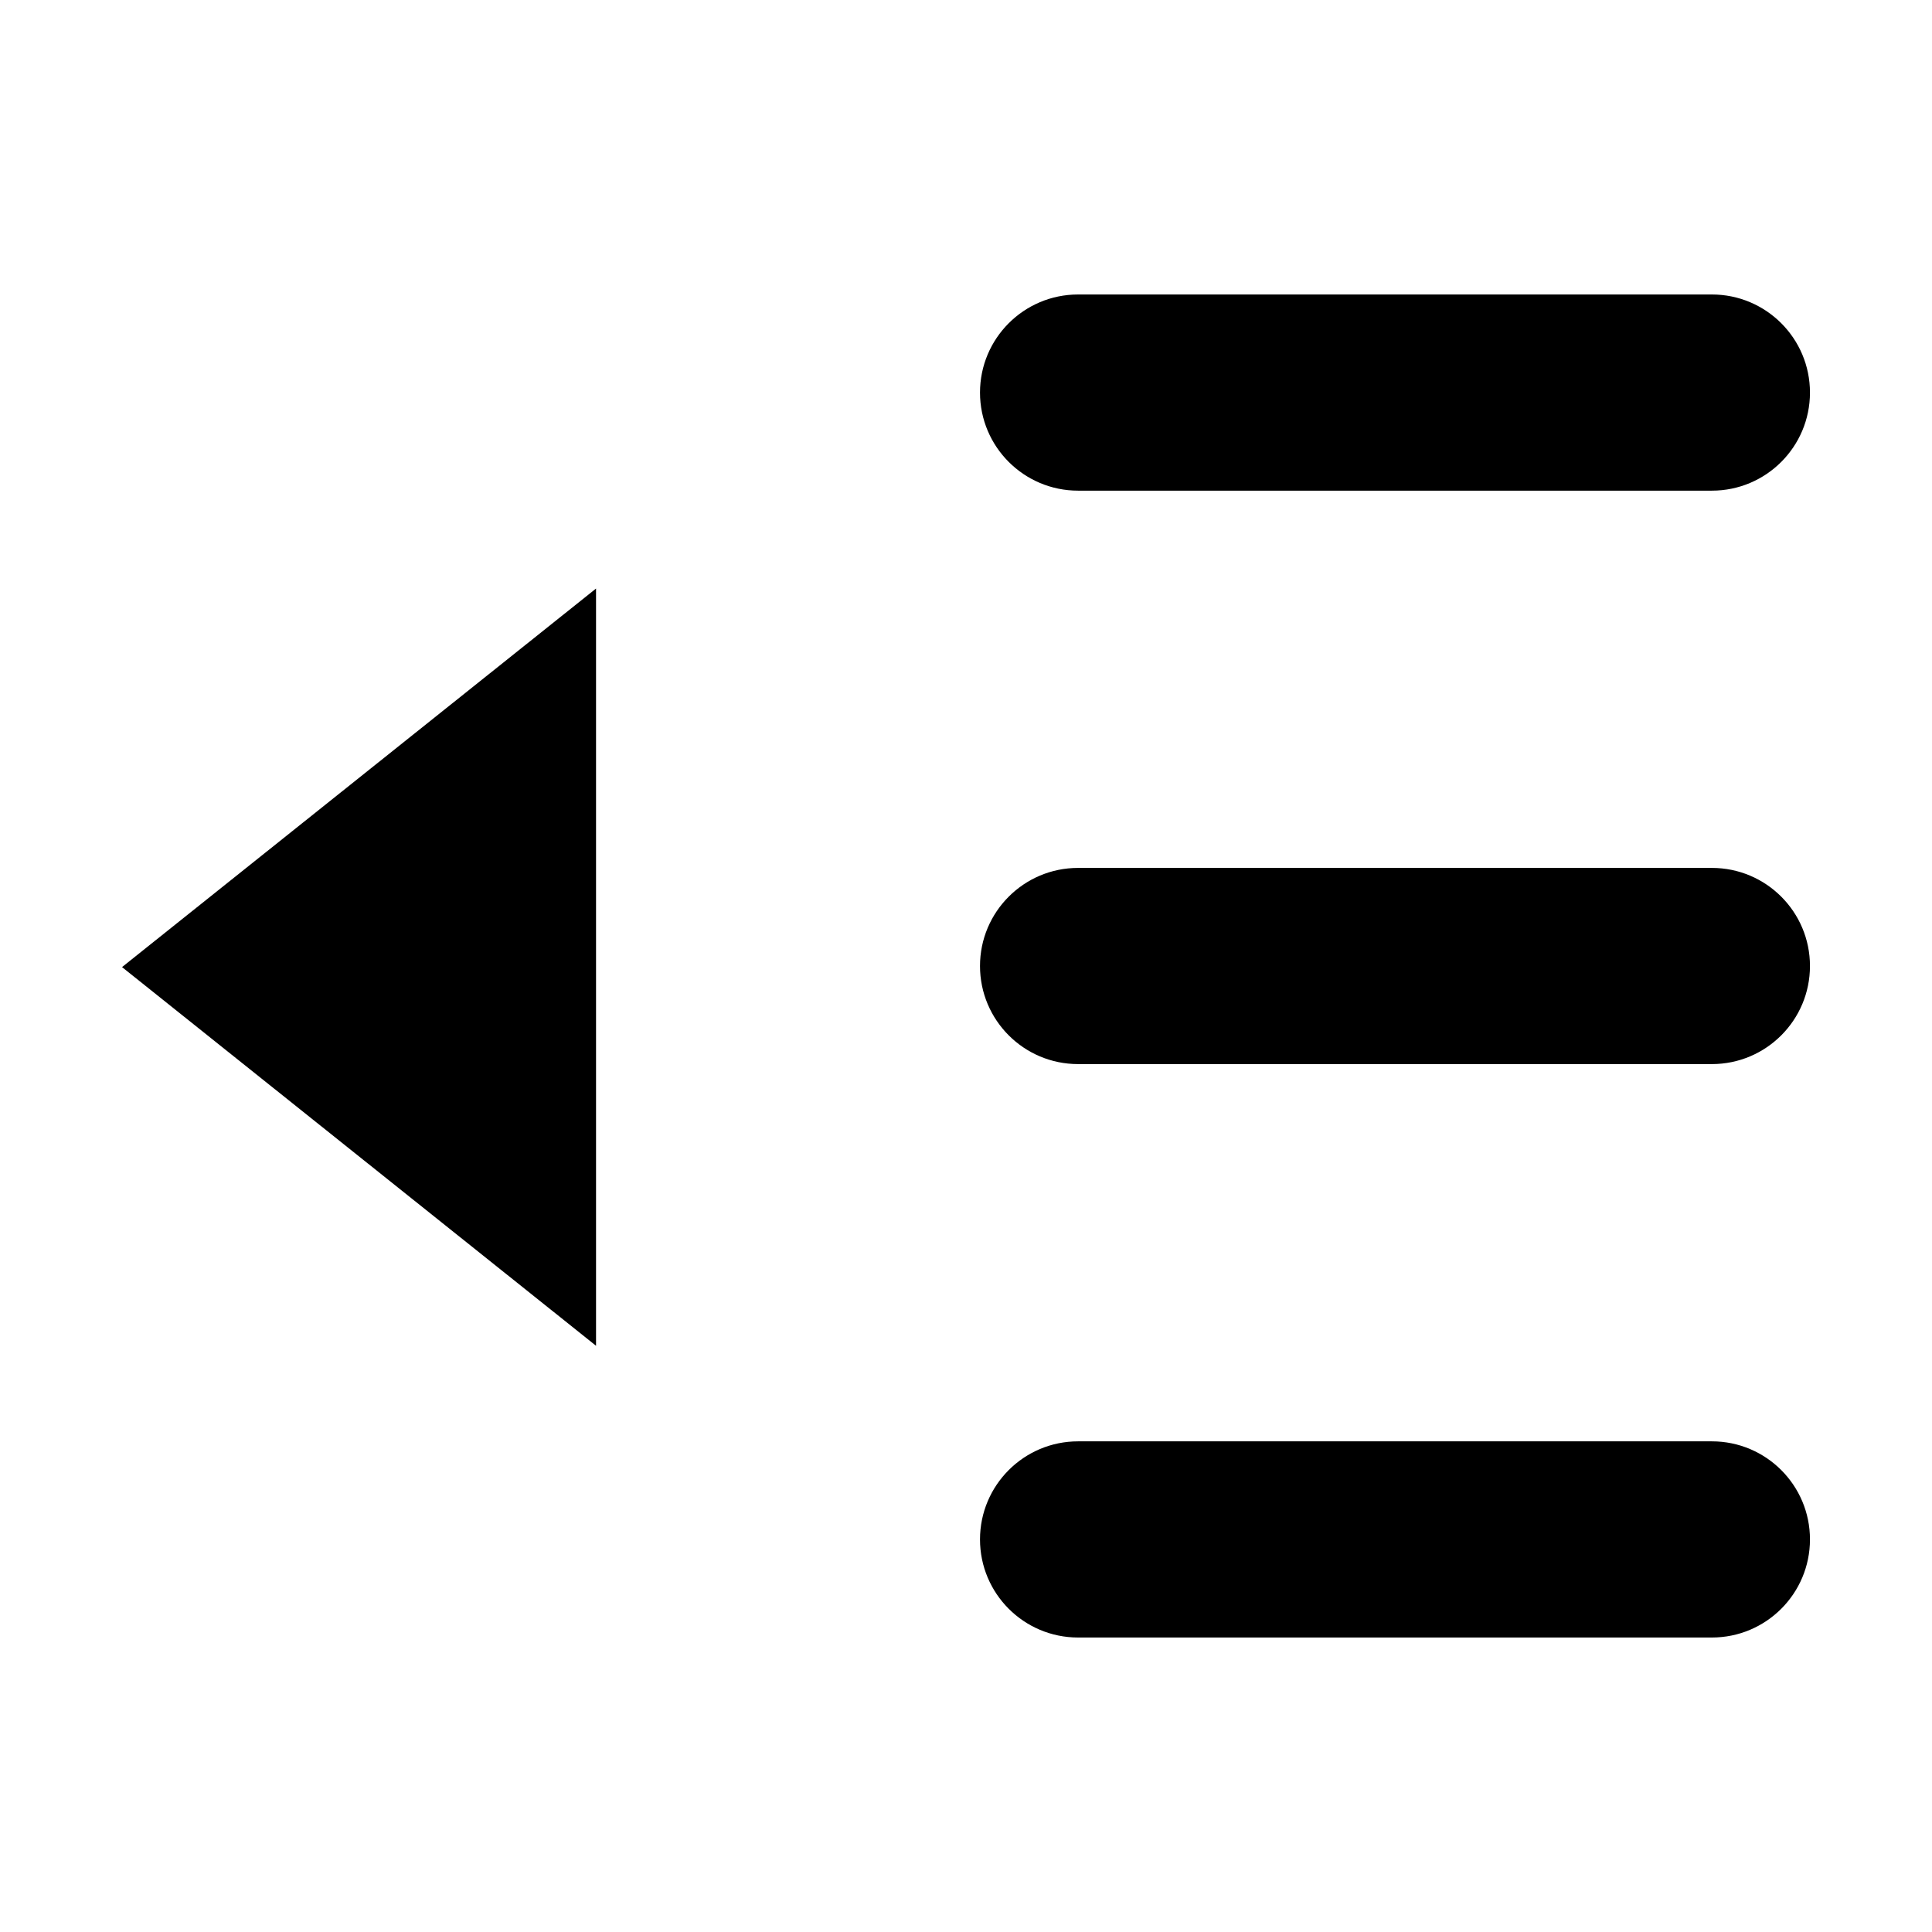 <?xml version="1.0" standalone="no"?><!DOCTYPE svg PUBLIC "-//W3C//DTD SVG 1.1//EN" "http://www.w3.org/Graphics/SVG/1.1/DTD/svg11.dtd"><svg t="1585030715129" class="icon" viewBox="0 0 1024 1024" version="1.1" xmlns="http://www.w3.org/2000/svg" p-id="2633" xmlns:xlink="http://www.w3.org/1999/xlink" width="200" height="200"><defs><style type="text/css"></style></defs><path d="M315.915 713.289l0-401.351L64.679 512.58 315.915 713.289 315.915 713.289zM315.915 713.289M959.32 208.07c0 28.713-23.275 51.988-51.988 51.988L571.41 260.058c-28.712 0-51.987-23.275-51.987-51.988l0 0c0-28.712 23.275-51.988 51.987-51.988l335.922 0C936.045 156.083 959.32 179.359 959.32 208.07L959.32 208.07zM959.32 815.93c0 28.712-23.275 51.988-51.988 51.988L571.41 867.918c-28.712 0-51.987-23.276-51.987-51.988l0 0c0-28.713 23.275-51.989 51.987-51.989l335.922 0C936.045 763.941 959.32 787.217 959.32 815.93L959.32 815.93zM959.32 512c0 28.712-23.275 51.989-51.988 51.989L571.41 563.989c-28.712 0-51.987-23.277-51.987-51.989l0 0c0-28.713 23.275-51.988 51.987-51.988l335.922 0C936.045 460.012 959.32 483.288 959.32 512L959.32 512z" p-id="2634"></path></svg>
